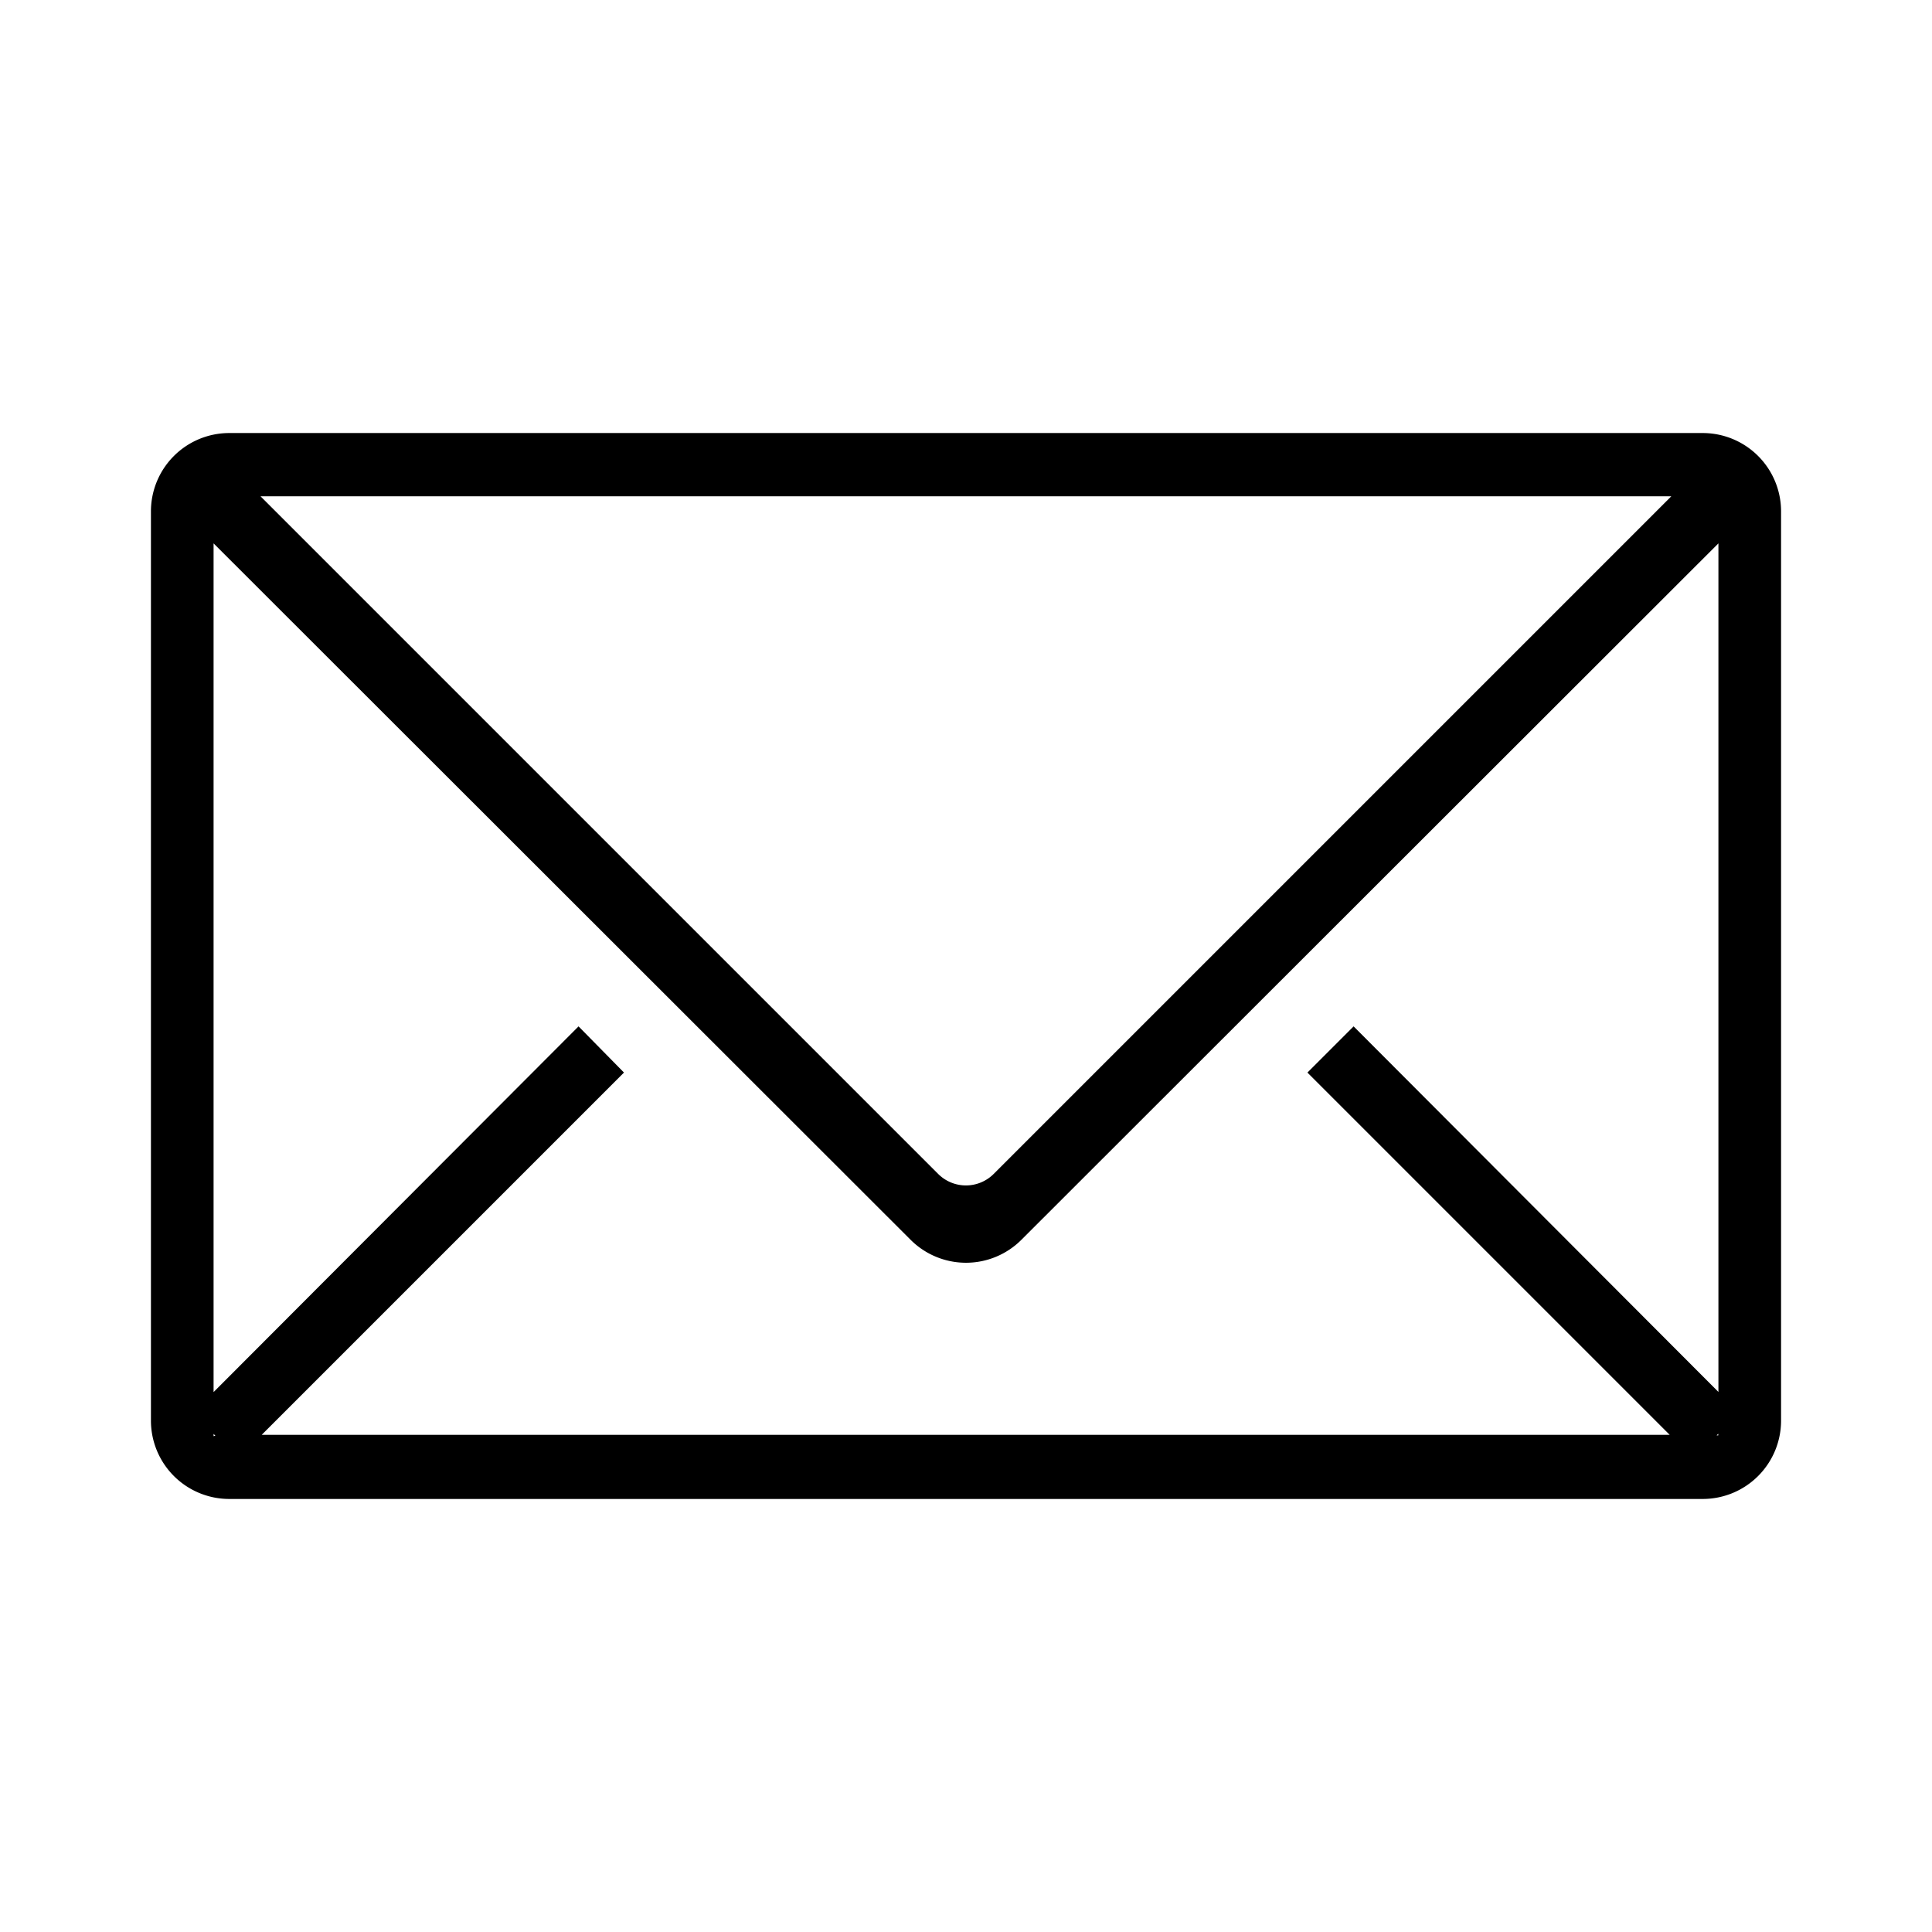 <svg id="圖層_1" data-name="圖層 1" xmlns="http://www.w3.org/2000/svg" viewBox="0 0 128 128"><defs><style>.cls-1{fill-rule:evenodd;}</style></defs><title>envelope-line</title><path class="cls-1" d="M10,33.88V94.12a5.19,5.19,0,0,0,5.19,5.19h97.62A5.19,5.19,0,0,0,118,94.12V33.88a5.19,5.19,0,0,0-5.19-5.19H15.19A5.19,5.19,0,0,0,10,33.88Zm100.73-1-44.9,44.9a2.6,2.6,0,0,1-3.67,0l-44.9-44.9ZM14.15,95.15V95l.12.12ZM38.33,68,14.15,92.23V36L60.33,82.14a5.19,5.19,0,0,0,7.34,0L113.85,36V92.22L89.68,68l-3.06,3.06,24,24H17.34l24-24Zm75.4,27.1.11-.11v.11Z"/></svg>